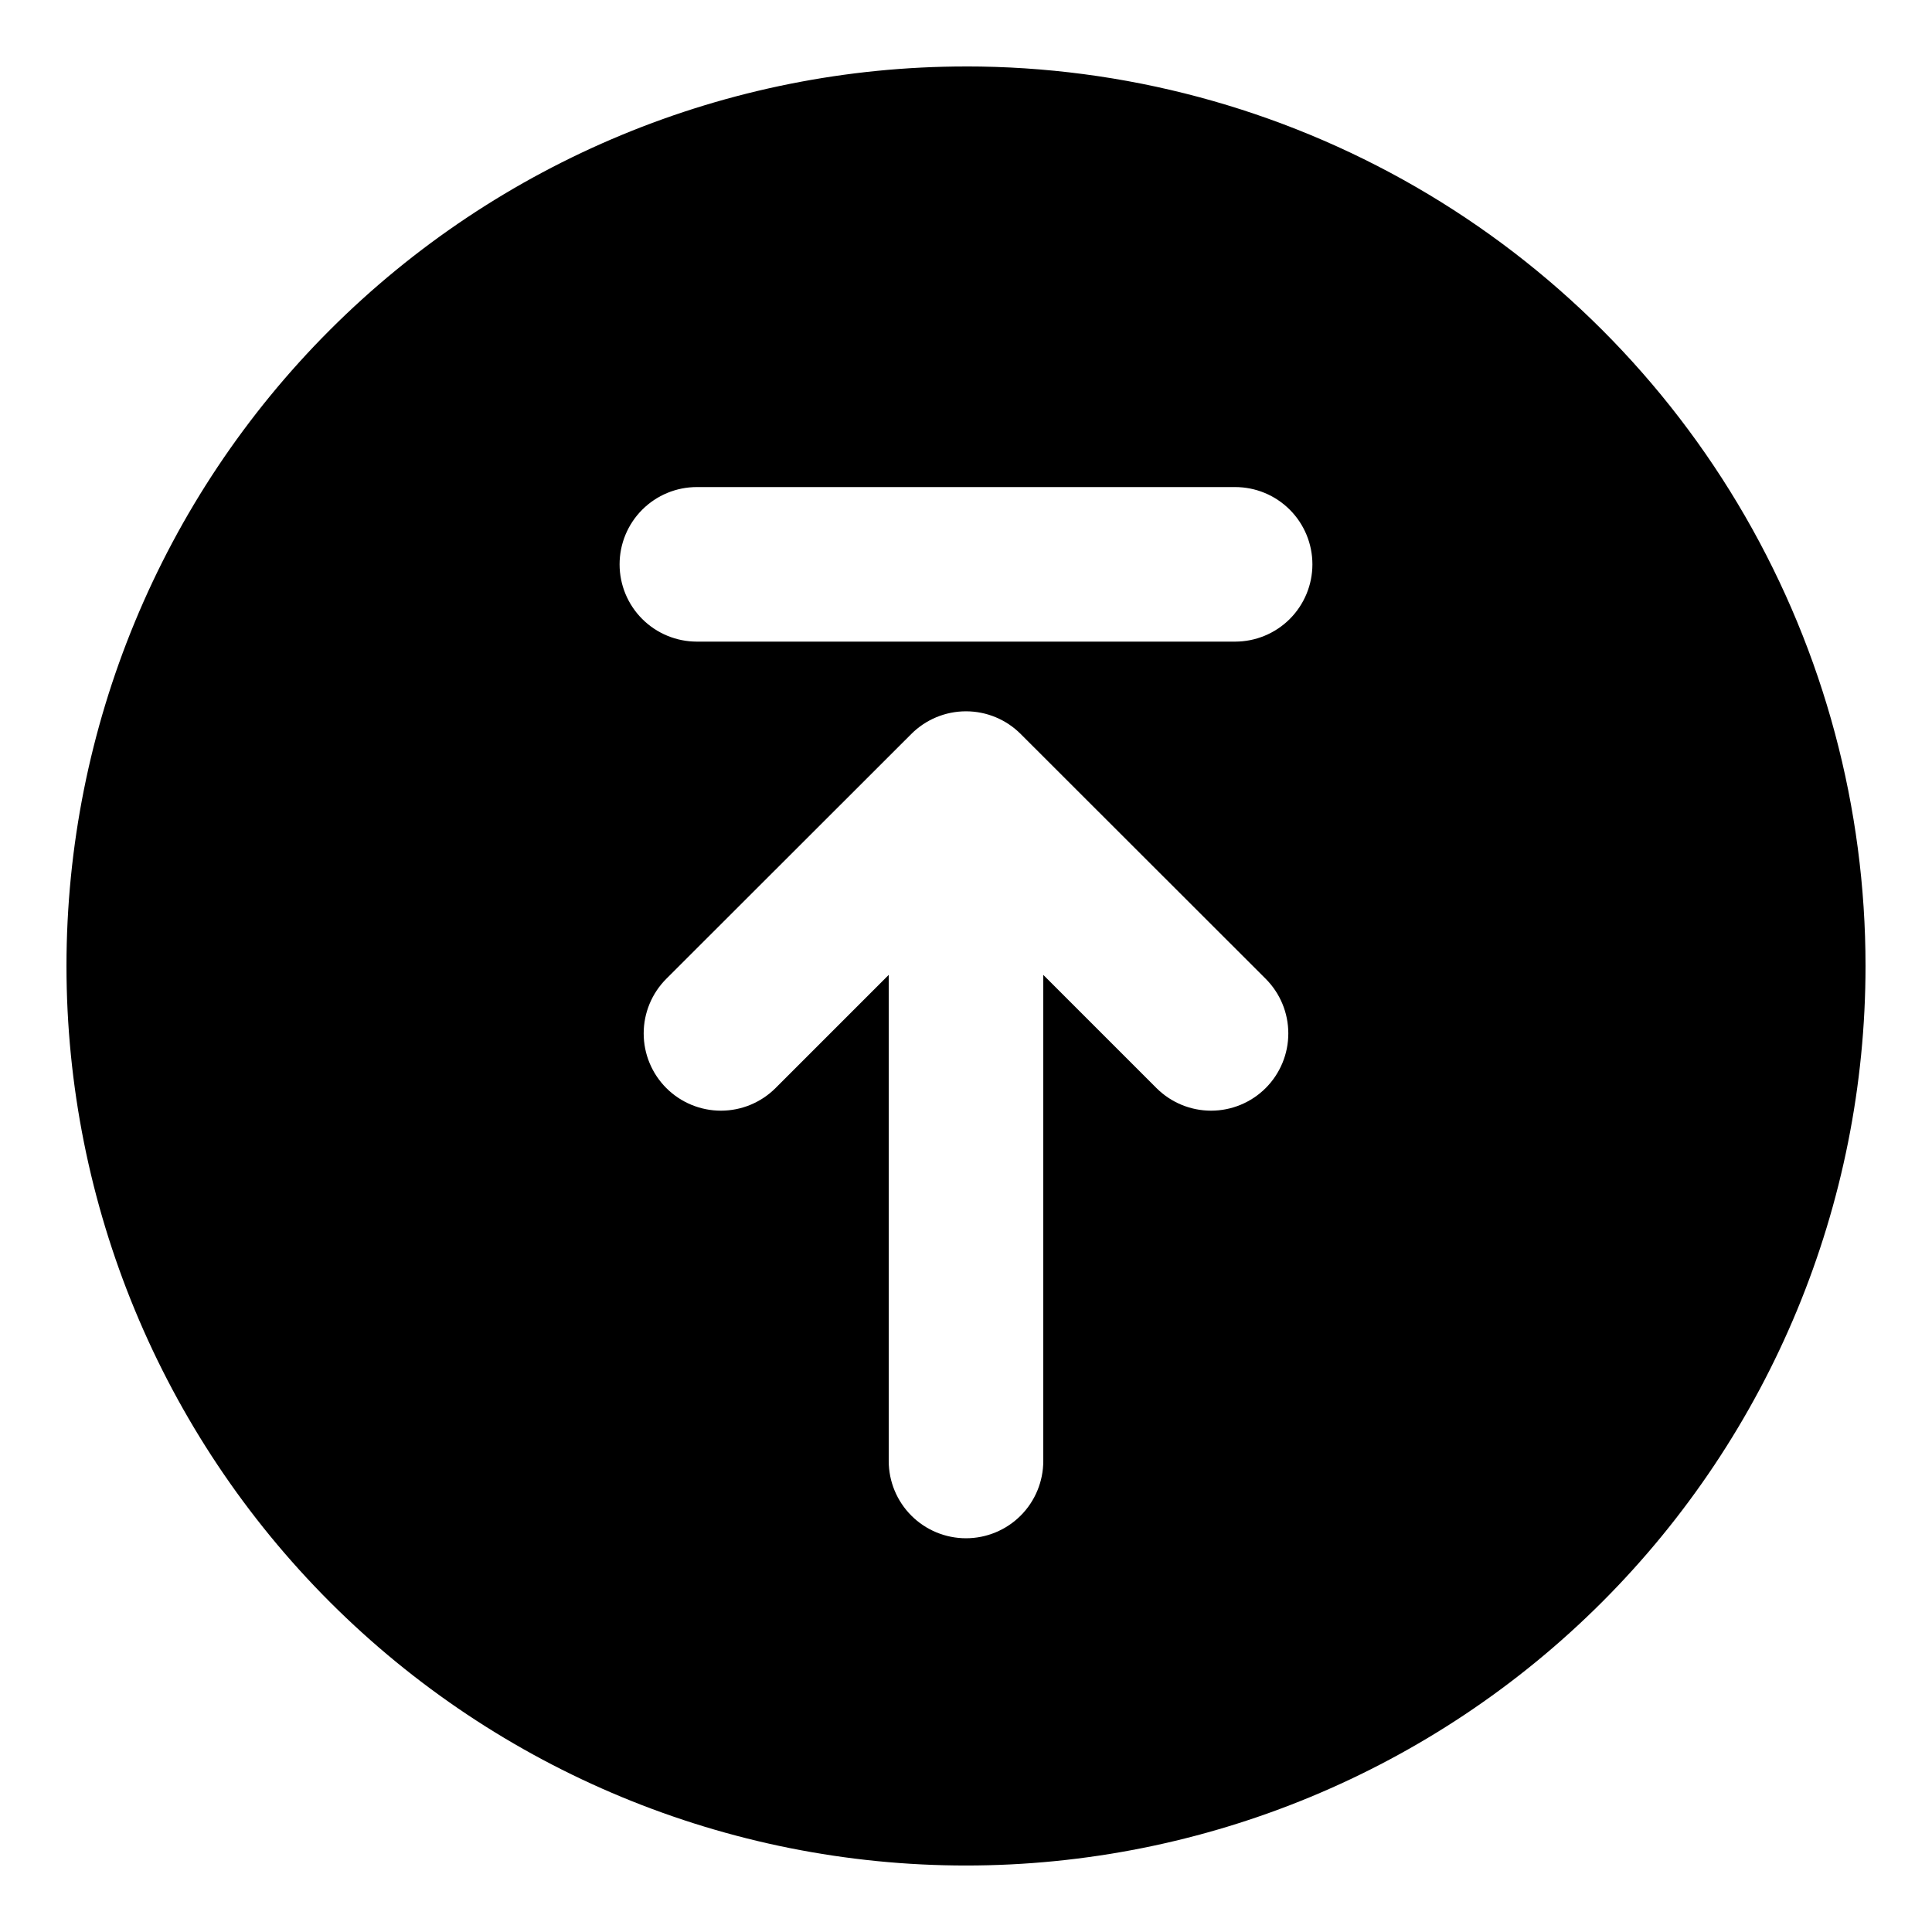 <?xml version="1.0" encoding="UTF-8"?>
<svg width="1200pt" height="1200pt" version="1.1" viewBox="0 0 1200 1200" xmlns="http://www.w3.org/2000/svg">
 <path d="m600 41.281c-148.18 0-290.29 58.863-395.07 163.64s-163.64 246.89-163.64 395.07 58.863 290.29 163.64 395.07 246.89 163.64 395.07 163.64 290.29-58.863 395.07-163.64 163.64-246.89 163.64-395.07c0.023-98.082-25.781-194.44-74.816-279.39-49.035-84.945-119.57-155.48-204.52-204.52-84.945-49.035-181.3-74.84-279.39-74.816zm186.12 634.56c-9 8.977-21.191 14.02-33.902 14.02s-24.898-5.043-33.898-14.02l-70.32-70.32v301.92c0 12.73-5.059 24.938-14.059 33.941-9.004 9-21.211 14.059-33.941 14.059s-24.938-5.059-33.941-14.059c-9-9.004-14.059-21.211-14.059-33.941v-301.92l-70.32 70.32c-9 8.977-21.188 14.02-33.898 14.02s-24.902-5.043-33.902-14.02c-9.012-9.004-14.078-21.219-14.078-33.961 0-12.738 5.066-24.957 14.078-33.957l152.04-151.92c9.012-9.086 21.281-14.199 34.078-14.199s25.066 5.113 34.078 14.199l152.04 151.92c9.012 9 14.078 21.219 14.078 33.957 0 12.742-5.066 24.957-14.078 33.961zm29.039-325.32c0 12.73-5.059 24.941-14.059 33.941-9.004 9-21.211 14.059-33.941 14.059h-334.32c-12.73 0-24.938-5.059-33.941-14.059-9-9-14.059-21.211-14.059-33.941s5.059-24.938 14.059-33.941c9.004-9 21.211-14.059 33.941-14.059h334.32c12.73 0 24.938 5.059 33.941 14.059 9 9.004 14.059 21.211 14.059 33.941z"/>
</svg>
